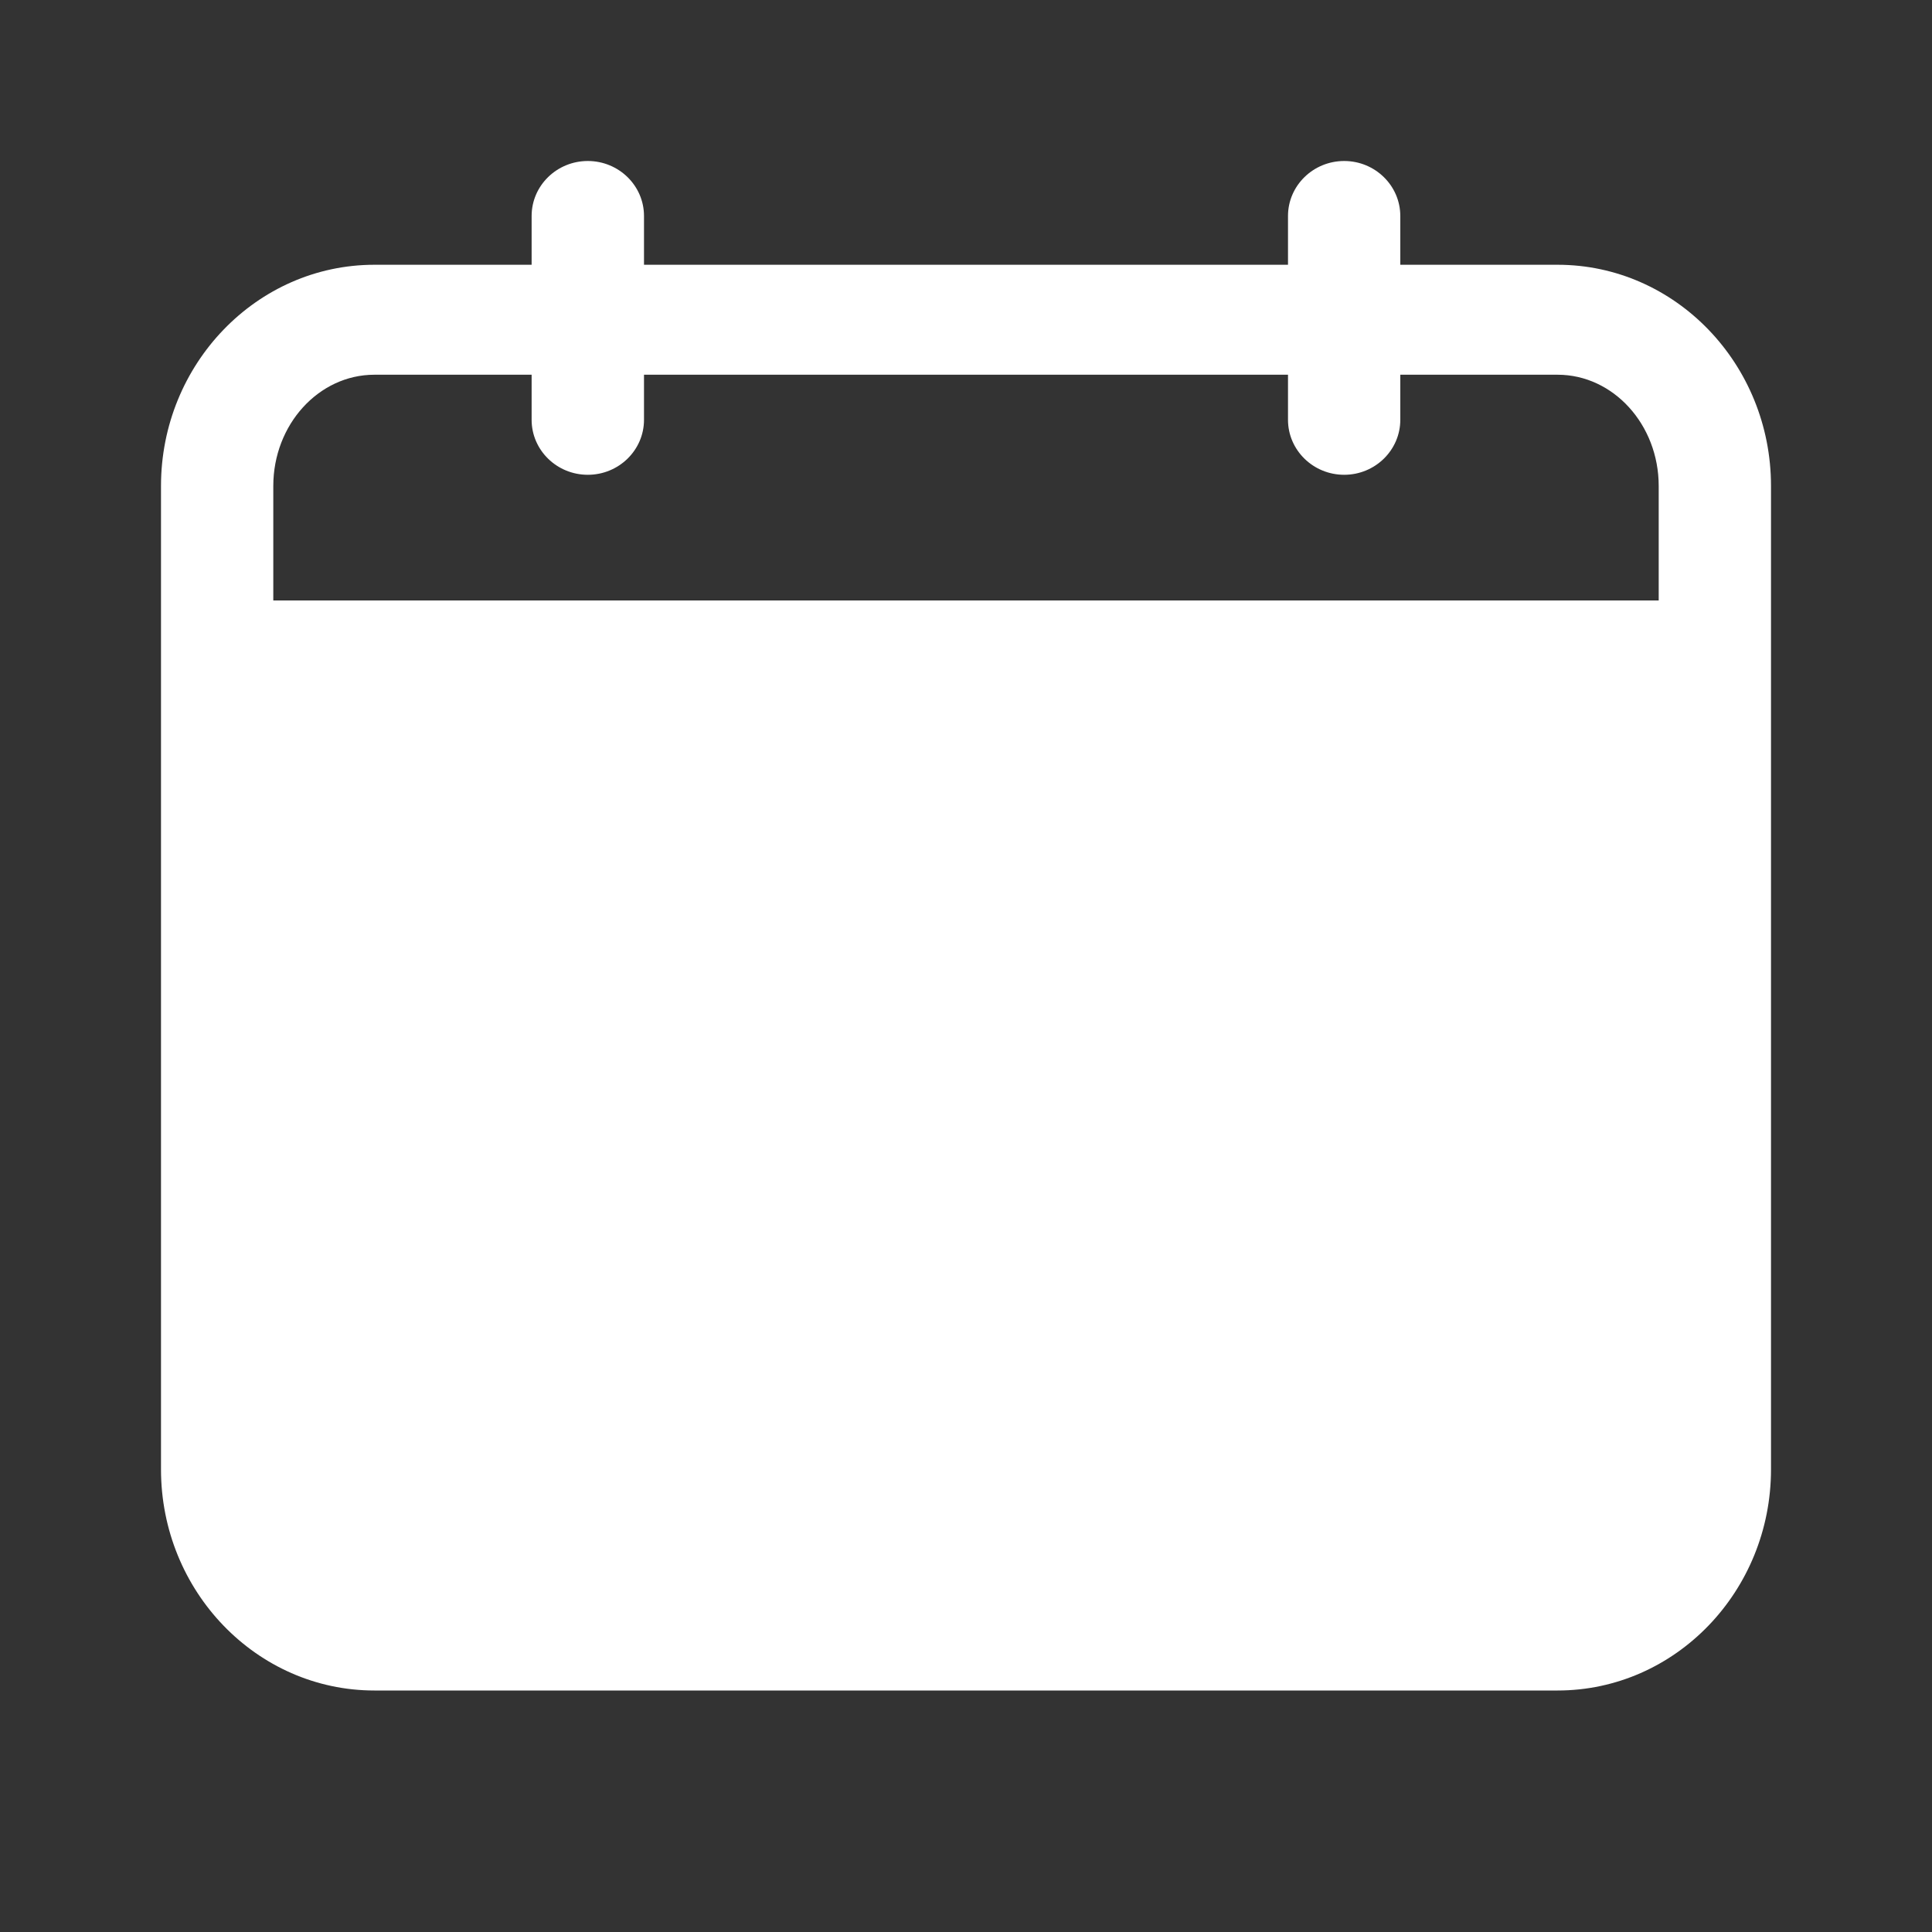 <svg viewBox="0 0 24 24" fill="none" xmlns="http://www.w3.org/2000/svg">
<rect x="0" y="0" width="24" height="24" fill="#333333" stroke="none"/>
<path d="M16.698 5.898C17.082 5.898 17.395 5.592 17.395 5.215V2.683C17.395 2.306 17.082 2 16.698 2C16.313 2 16 2.306 16 2.683V5.215C16 5.592 16.313 5.898 16.698 5.898Z" fill="white"/>
<path d="M19.349 3.289H17.953V4.655H19.349C20.041 4.655 20.605 5.275 20.605 6.037V7.459H3.395V6.037C3.395 5.275 3.959 4.655 4.651 4.655H19.047V3.289H4.651C3.189 3.289 2 4.523 2 6.037V18.253C2 19.768 3.189 21 4.651 21H19.349C20.811 21 22 19.768 22 18.253V6.037C22 4.521 20.811 3.289 19.349 3.289Z" fill="white"/>
<path d="M7.302 5.898C7.687 5.898 8 5.592 8 5.215V2.683C8 2.306 7.687 2 7.302 2C6.917 2 6.604 2.306 6.604 2.683V5.215C6.604 5.592 6.917 5.898 7.302 5.898Z" fill="white"/>
</svg>
